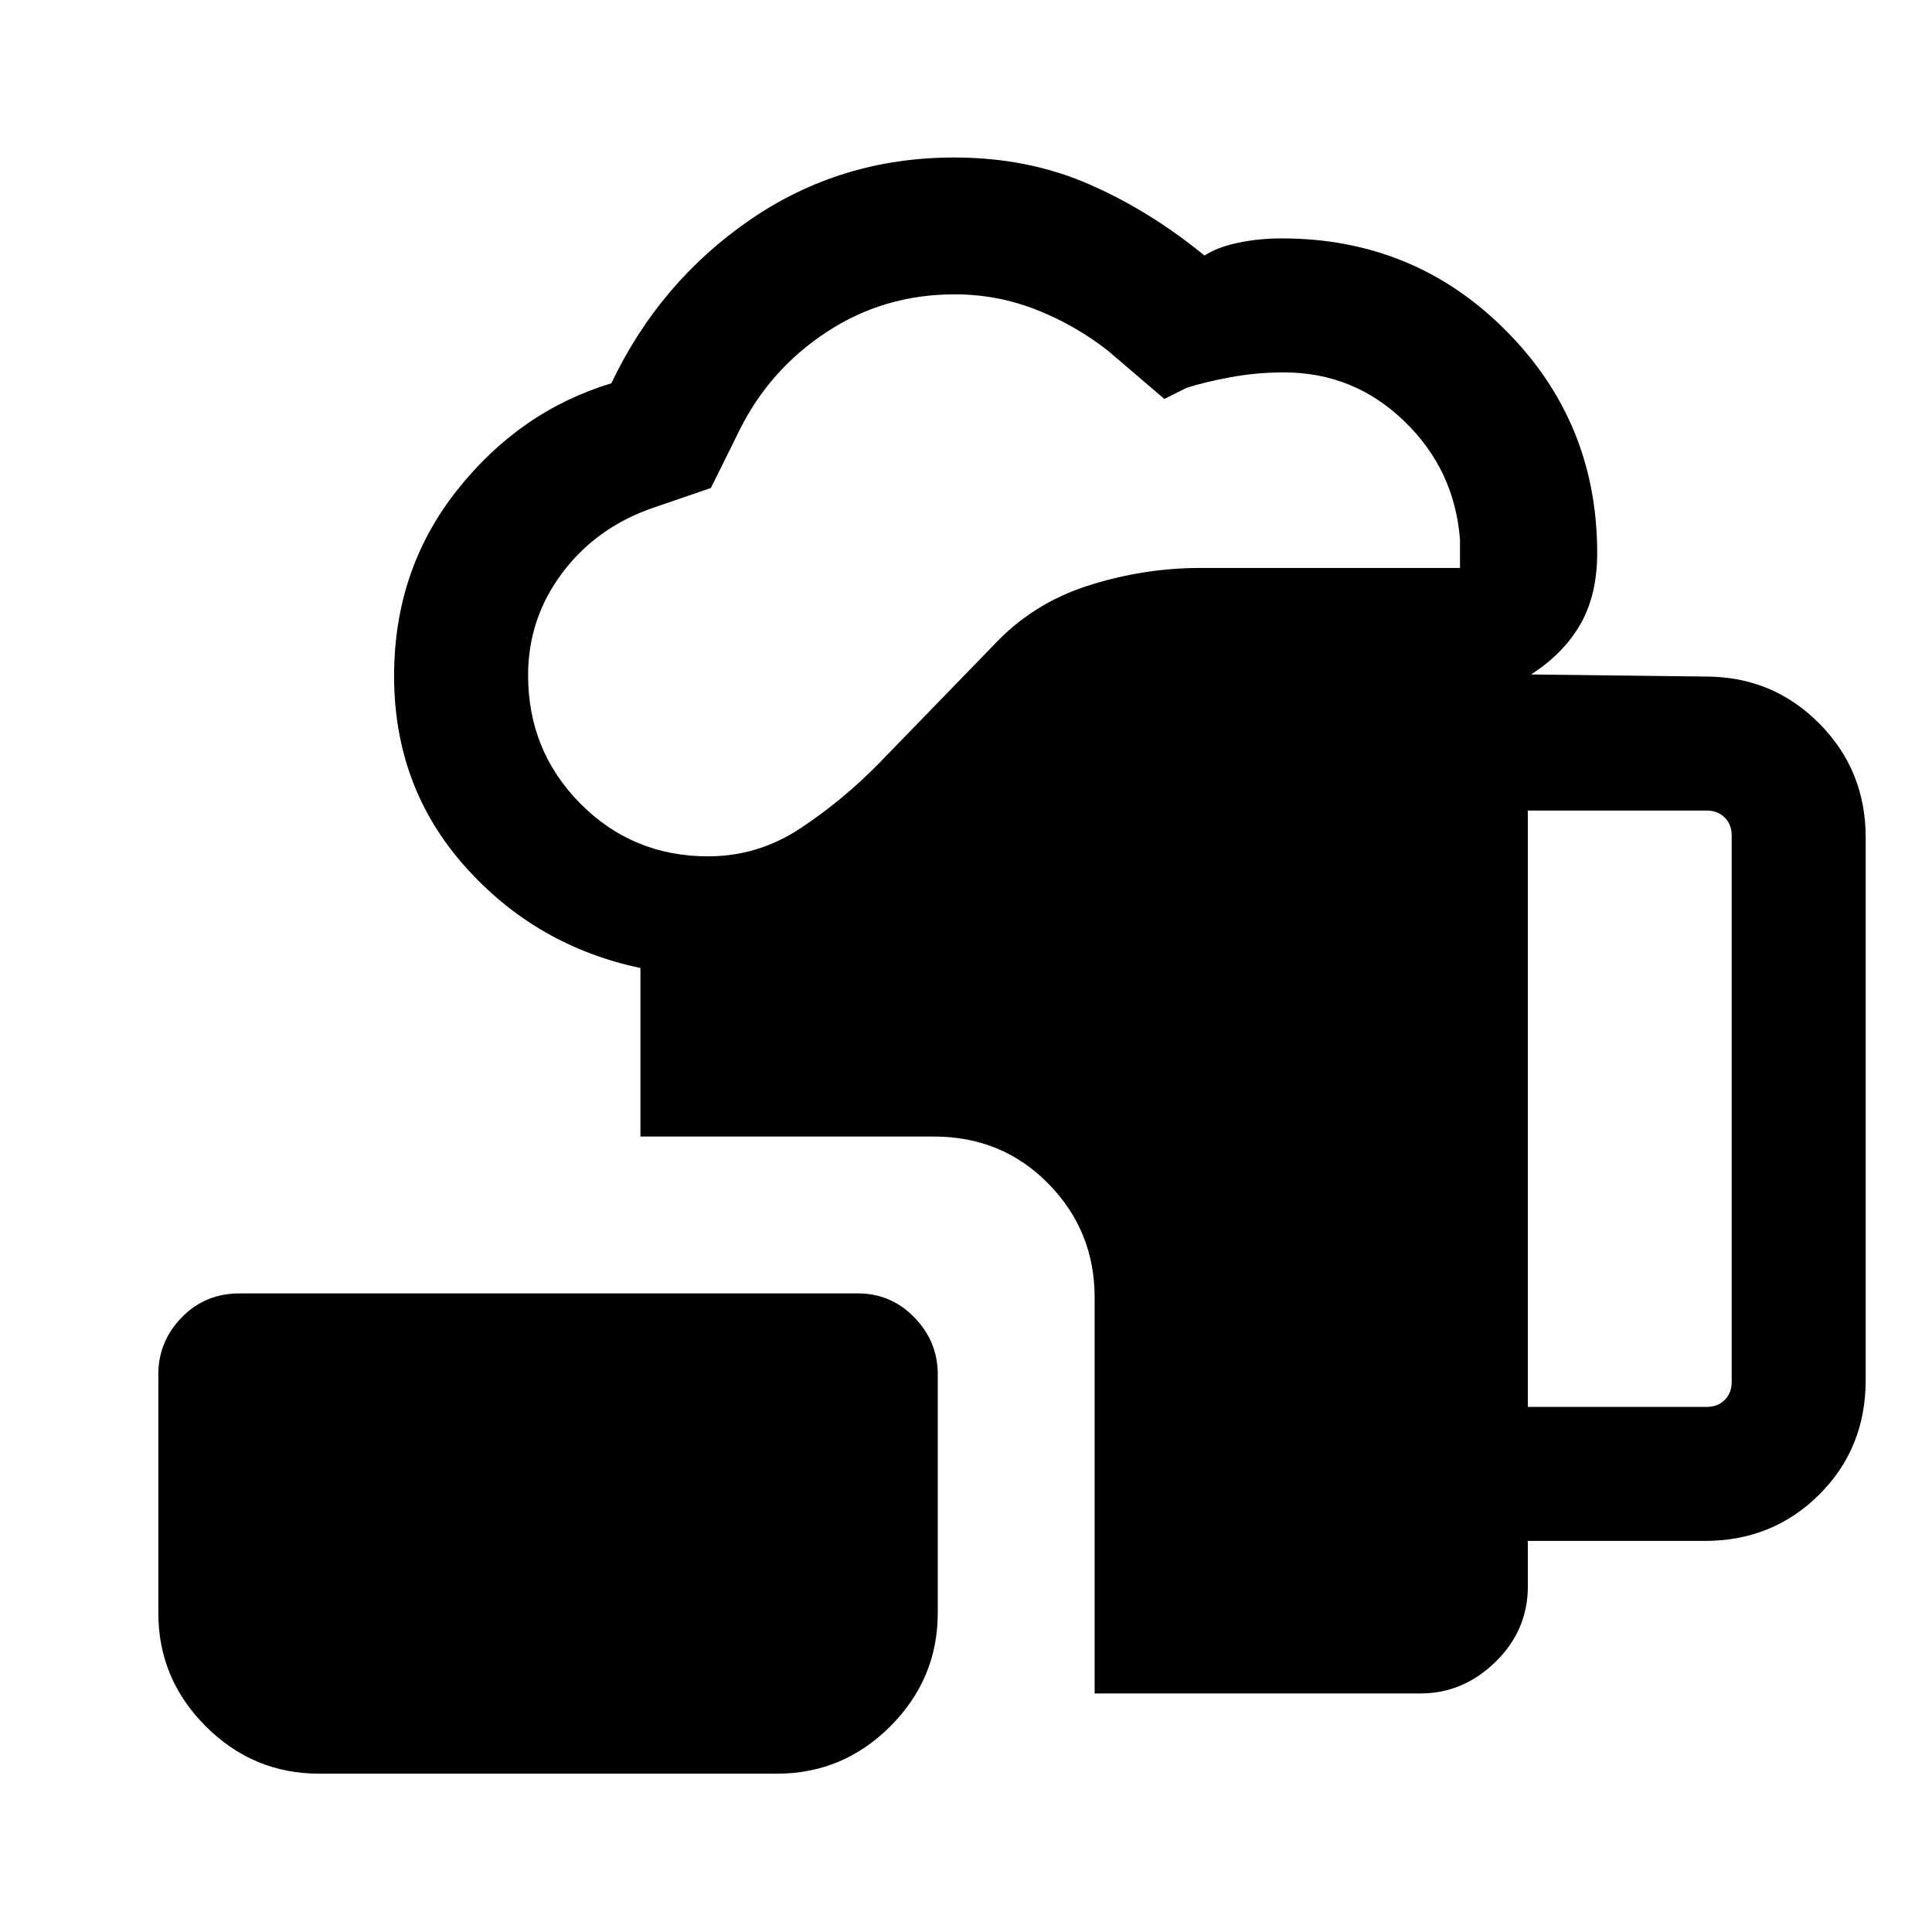 <svg xmlns="http://www.w3.org/2000/svg" height="40" viewBox="0 -960 960 960" width="40"><path d="M158.57-78.67q-32.79 0-56.35-23.55-23.55-23.56-23.55-56.35v-118.46q0-16.39 11.61-28.33 11.61-11.95 28.67-11.95h307.41q16.39 0 28 11.95 11.61 11.94 11.61 28.33v118.46q0 32.79-23.55 56.35-23.55 23.55-56.34 23.55H158.57Zm385.35-39.87v-196.82q0-33.04-22.99-56.47-23-23.43-56.9-23.43h-145.8V-479q-52.02-10.97-87.22-50.51-35.19-39.54-35.19-94.6 0-52.68 31.19-92.17 31.2-39.49 76.76-53.26 23.9-50.28 68.94-81.24 45.03-30.96 101.39-30.96 36.36 0 66.58 13.08 30.22 13.07 57.83 35.64 6.49-4.2 16.75-6.36 10.27-2.16 21.65-2.16 65.67 0 111.2 45.63 45.53 45.62 45.53 110.65 0 20.88-8.36 35.45-8.36 14.58-24.51 24.94l87.18 1.05q33.07.13 56.09 23.37 23.01 23.25 23.01 56.53v269.69q0 33.9-23.1 56.9-23.09 23-56.8 23h-87.97v22.56q0 21.9-16.1 37.57-16.09 15.66-37.13 15.66H543.92ZM351.85-534.49q24.81 0 45.81-13.89 21.01-13.9 38.85-32.08l57.21-58.95q19.34-20.74 46.88-29.56 27.55-8.82 55.91-8.82h128.95v-14.13q-2.66-34.65-27.73-58.84-25.06-24.19-59.72-24.19-13.7 0-26.6 2.4-12.9 2.4-21.74 5.24l-11.11 5.54-28.02-23.95q-16.39-12.84-35.76-20.43-19.37-7.59-40.43-7.59-35 0-63.43 18.61-28.43 18.62-43.48 48.93l-14.21 28.69-29.02 9.95q-27.96 9.72-44.88 32.31-16.92 22.6-16.92 50.8 0 37.58 25.99 63.77 25.98 26.19 63.45 26.19Zm407.33 273.57h88.97q5.39 0 8.85-3.46 3.46-3.47 3.46-8.85v-271.69q0-5.39-3.46-8.85t-8.85-3.46h-88.97v296.31Z"/></svg>